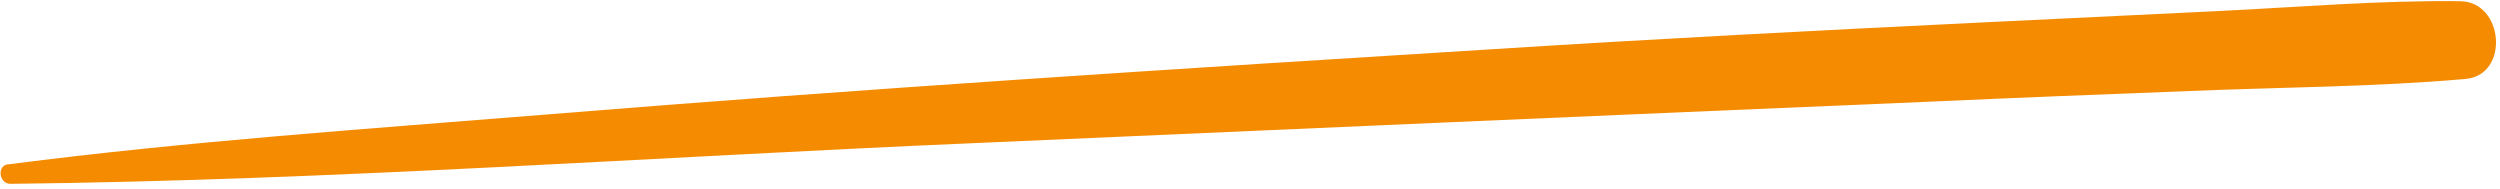 <svg width="411" height="31" viewBox="0 0 411 31" fill="none" xmlns="http://www.w3.org/2000/svg">
<path d="M1.712 30.22C54.432 29.66 107.243 25.8 159.961 23.537C212.08 21.24 264.3 18.948 316.413 16.75C330.975 16.089 345.432 15.522 359.989 14.961C375.05 14.329 390.277 14.307 405.379 12.976C412.63 12.293 411.625 0.215 404.414 0.199C391.202 0.037 377.914 1.172 364.755 1.814C351.496 2.45 338.337 3.092 325.079 3.729C298.661 5.007 272.237 6.385 245.797 8.063C193.925 11.276 141.948 14.583 90.118 18.801C60.53 21.198 30.966 23.196 1.497 27.002C-0.505 26.987 -0.29 30.205 1.712 30.22Z" fill="#F48B01"/>
</svg>
